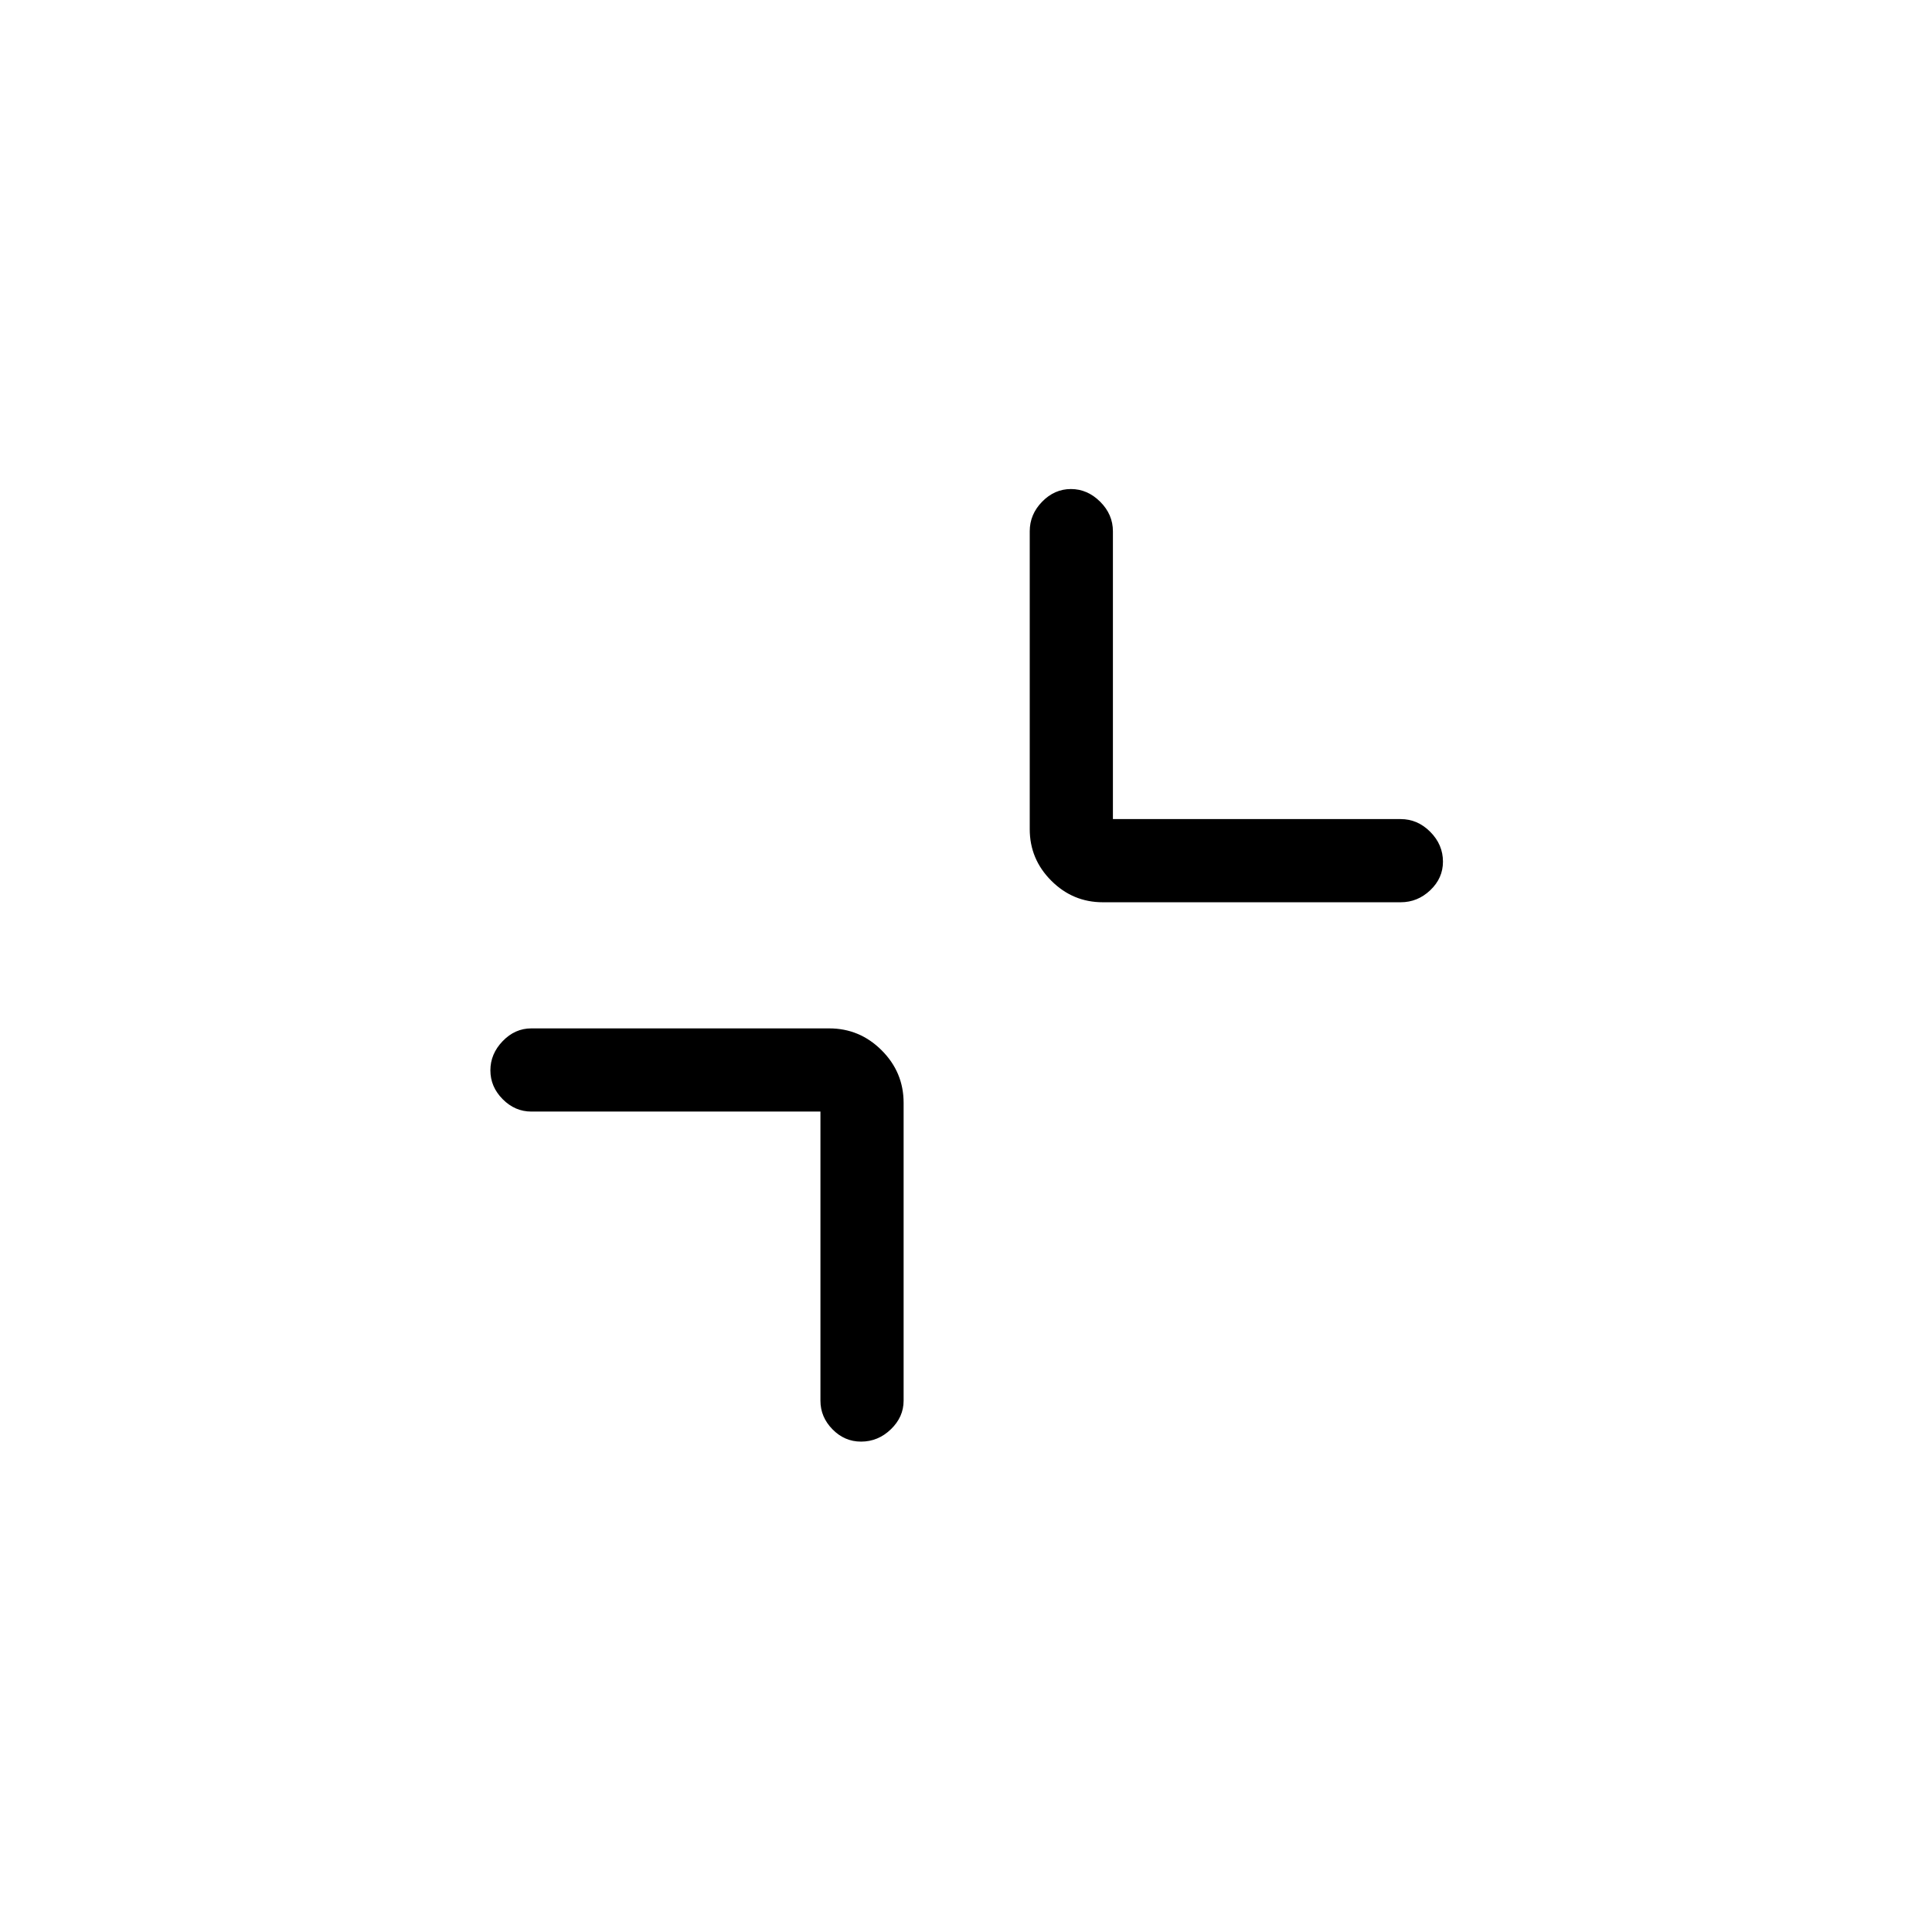 <svg xmlns="http://www.w3.org/2000/svg" height="40" viewBox="0 -960 960 960" width="40"><path d="M407.67-407.67H264q-8.12 0-14.22-6.15-6.11-6.15-6.11-14.33t6.11-14.52Q255.88-449 264-449h148q15.2 0 26.1 10.9Q449-427.2 449-412v148q0 8.12-6.35 14.22-6.34 6.11-14.81 6.11-8.19 0-14.18-6.11-5.99-6.1-5.99-14.22v-143.67ZM553-553h143q8.4 0 14.7 6.35 6.3 6.34 6.3 14.81 0 8.19-6.3 14.18t-14.7 5.99H548q-14.92 0-25.62-10.71-10.71-10.7-10.71-25.62v-148q0-8.4 6.15-14.7 6.15-6.3 14.33-6.3t14.52 6.3Q553-704.4 553-696v143Z"/></svg>